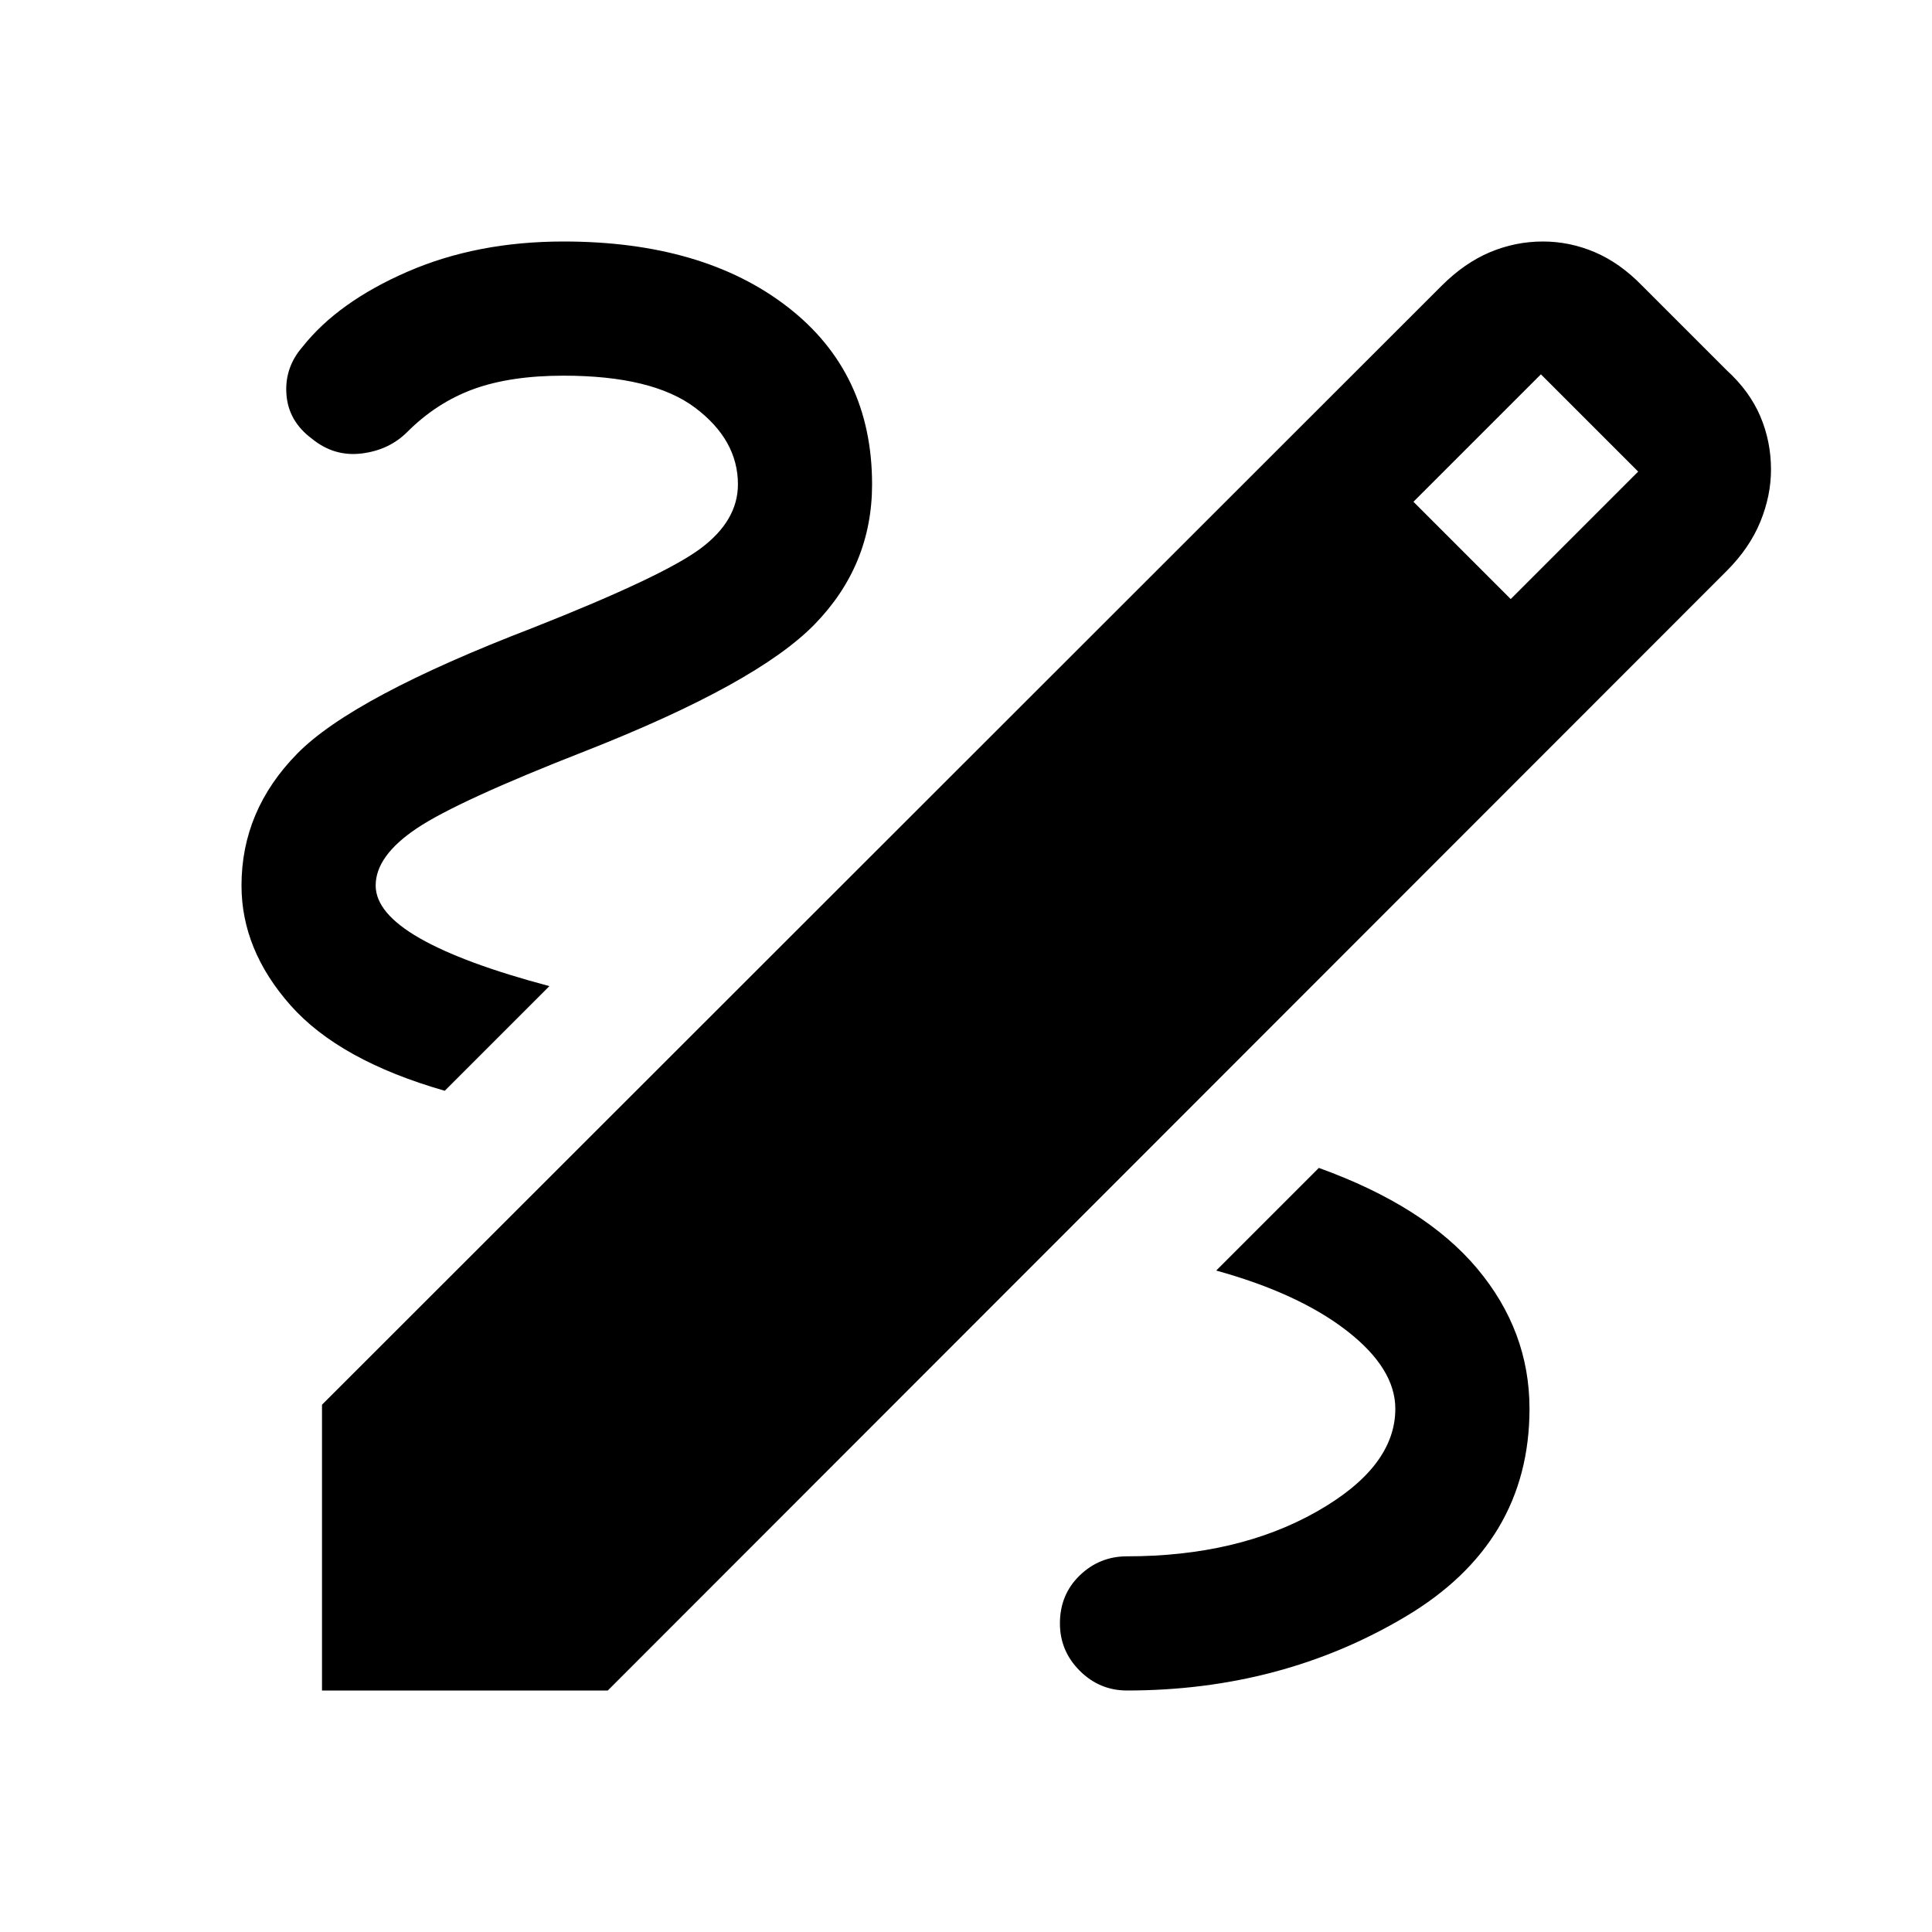 <svg xmlns="http://www.w3.org/2000/svg" height="40" viewBox="0 -960 960 960" width="40"><path d="M160-120v-142l556.33-556q11.34-11.33 24-16.67Q753-840 766.67-840q13.33 0 25.83 5.33Q805-829.33 816-818l42 42q11.33 10.33 16.67 22.83 5.33 12.5 5.33 26.5 0 13-5.33 26-5.34 13-16.67 24.34L302-120H160Zm590.67-542.33L814-725.67 765.67-774l-63.34 63.33 48.34 48.34ZM560-120q76.67 0 138.33-36.67Q760-193.33 760-260q0-38.67-26-69.67t-78.67-50l-51 51q41 11.34 65 30 24 18.67 24 38.67 0 29-39.16 51.17Q615-186.67 560-186.67q-13.67 0-23.5 9.5t-9.83 23.84q0 13.66 9.83 23.5Q546.33-120 560-120ZM221-418l52-52q-42.67-11.33-64.5-23.83-21.83-12.5-21.83-26.17 0-14.67 20.33-28.33Q227.33-562 291.33-587q84.67-33.33 113.34-62.67 28.66-29.33 28.66-69.66 0-55.67-42-88.17T280-840q-43 0-77.5 15t-52.17 37.33q-9 10.34-8 23.67 1 13.33 12.67 22 11 9 24.67 7.33 13.66-1.66 22.66-10.66 14.67-14.67 33-21.34 18.34-6.66 44.67-6.66 44.33 0 65.5 16t21.17 38q0 18-18.5 31.83-18.5 13.83-83.5 39.5-89.34 34.33-117 62.5Q120-557.33 120-520q0 32 24.33 59.5Q168.67-433 221-418Z"/></svg>